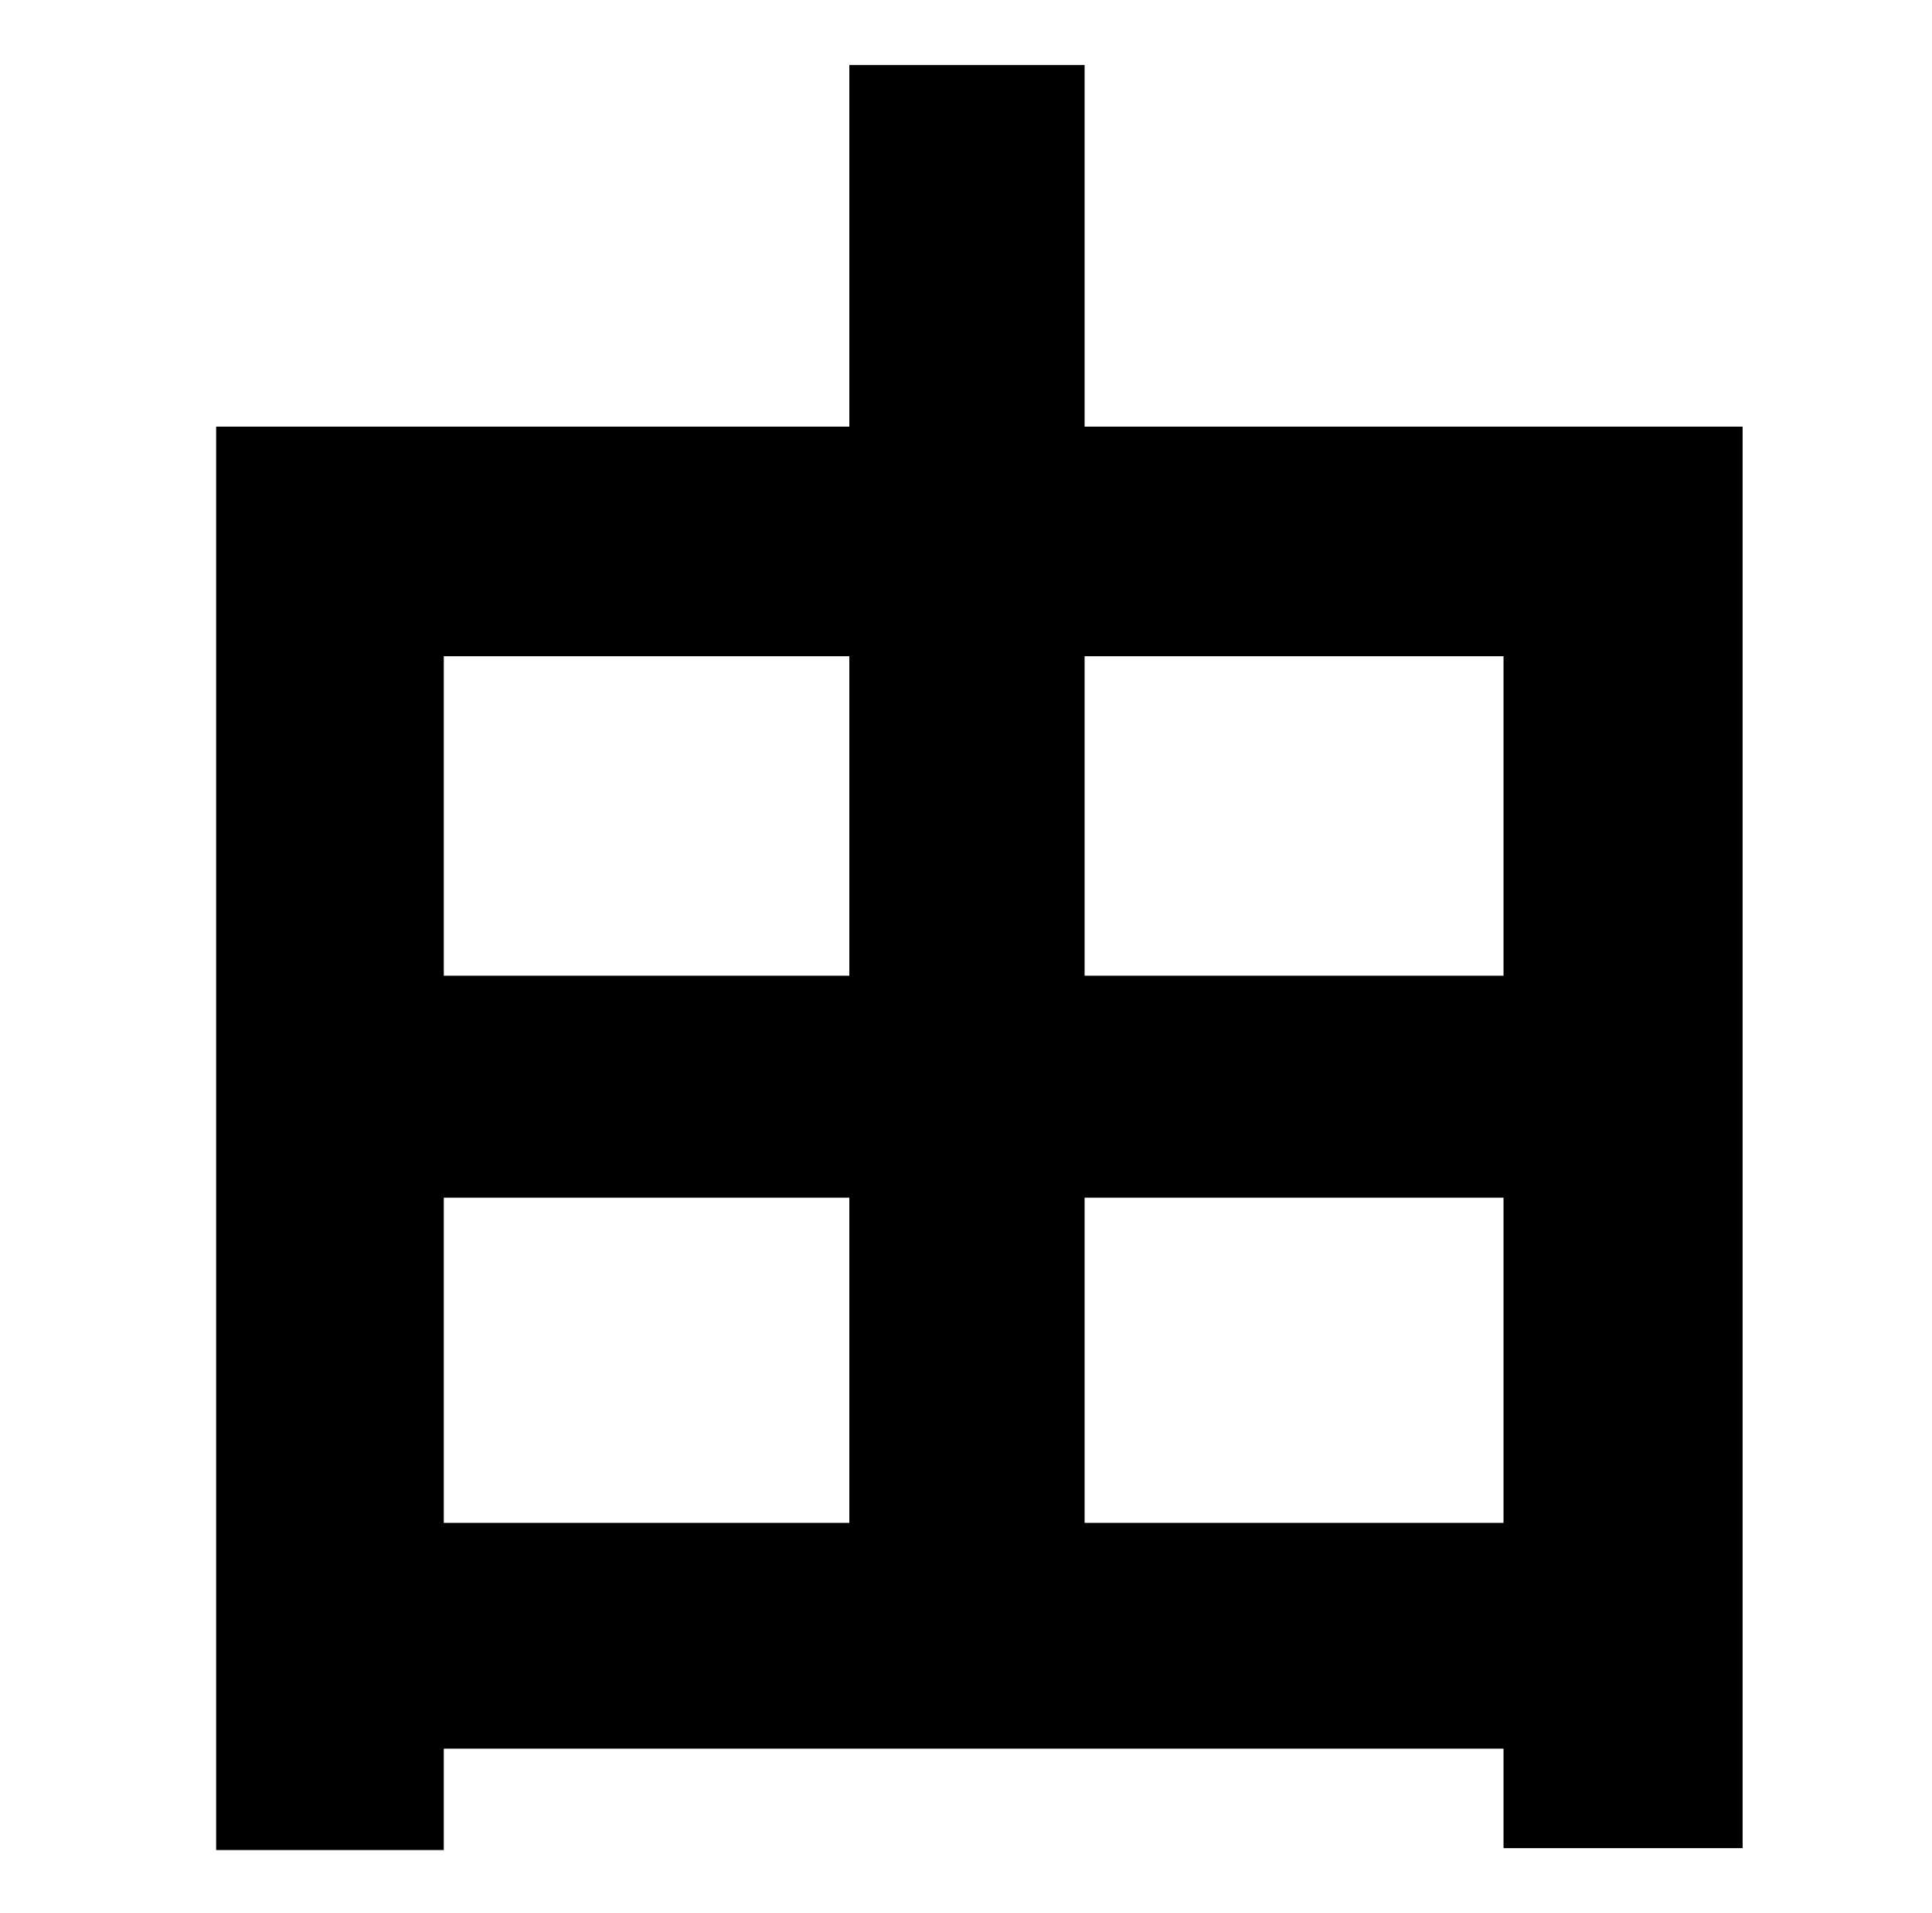 <?xml version="1.0" standalone="no"?>
<!DOCTYPE svg PUBLIC "-//W3C//DTD SVG 1.1//EN" "http://www.w3.org/Graphics/SVG/1.1/DTD/svg11.dtd" >
<svg xmlns="http://www.w3.org/2000/svg" xmlns:xlink="http://www.w3.org/1999/xlink" version="1.1" viewBox="-10 0 1010 1000">
   <path fill="currentColor"
d="M557 796h219v-170h-219v170zM222 626v170h212v-170h-212zM434 343h-212v167h212v-167zM776 343h-219v167h219v-167zM557 223h344v743h-125v-52h-554v53h-119v-744h331v-189h123v189z" />
</svg>
